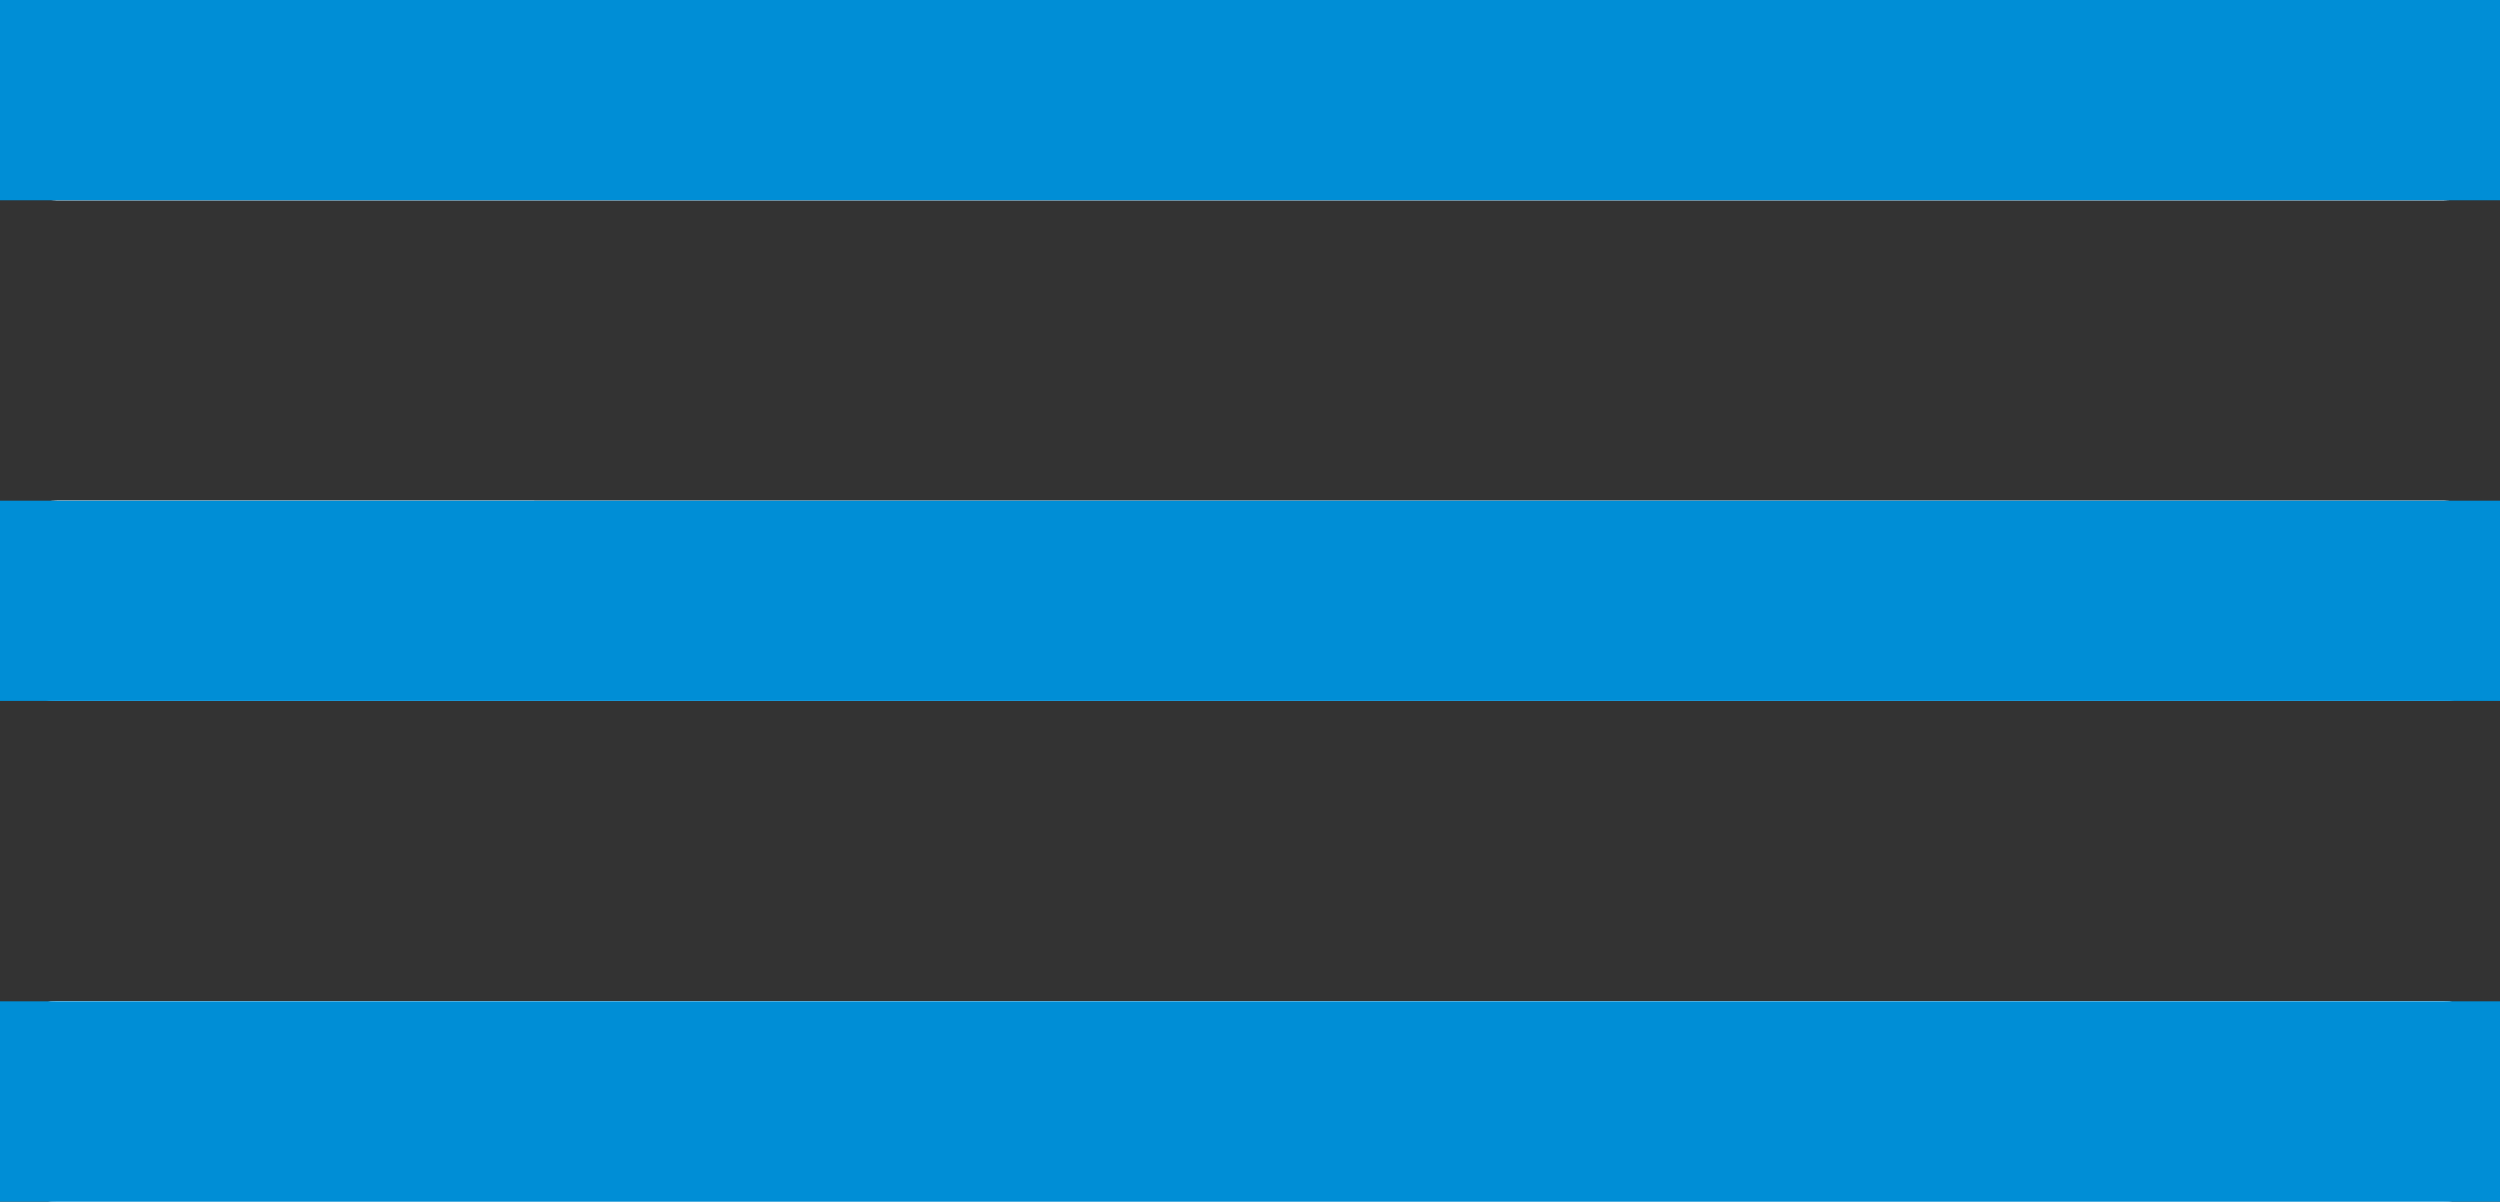 <?xml version="1.0" encoding="utf-8"?>
<!-- Generator: Adobe Illustrator 17.0.1, SVG Export Plug-In . SVG Version: 6.00 Build 0)  -->
<!DOCTYPE svg PUBLIC "-//W3C//DTD SVG 1.1//EN" "http://www.w3.org/Graphics/SVG/1.1/DTD/svg11.dtd">
<svg version="1.1" id="Layer_1" xmlns="http://www.w3.org/2000/svg" xmlns:xlink="http://www.w3.org/1999/xlink" x="0px" y="0px"
	 width="49.945px" height="24.007px" viewBox="0 0 49.945 24.007" enable-background="new 0 0 49.945 24.007" xml:space="preserve">
<rect x="0" y="0" width="49.945" height="24.007" fill="#333333" stroke="none"/>
<g id="miu">
	<g id="editor_list_view_hambuger_menu_glyph">
		<g>
			<path id="path-1" fill="#FFFFFF" d="M1.137,0C0.51,0,0,0.428,0,1.01v1.981c0,0.558,0.494,1.01,1.139,1.01H48.81
				c0.628,0,1.138-0.428,1.138-1.01V1.01c0-0.558-0.494-1.01-1.138-1.01H1.137z M1.137,10.003C0.51,10.003,0,10.431,0,11.013v1.98
				c0,0.557,0.494,1.01,1.139,1.01H48.81c0.628,0,1.138-0.428,1.138-1.01v-1.98c0-0.558-0.494-1.01-1.138-1.01H1.137z M1.137,20.005
				C0.51,20.005,0,20.434,0,21.016v1.981c0,0.557,0.494,1.01,1.139,1.01H48.81c0.628,0,1.138-0.428,1.138-1.01v-1.981
				c0-0.558-0.494-1.011-1.138-1.011C48.81,20.005,1.137,20.005,1.137,20.005z"/>
		</g>
		<g>
			<path id="path-1_1_" fill="#FFFFFF" d="M1.137,0C0.51,0,0,0.428,0,1.01v1.981c0,0.558,0.494,1.01,1.139,1.01H48.81
				c0.628,0,1.138-0.428,1.138-1.01V1.01c0-0.558-0.494-1.01-1.138-1.01H1.137z M1.137,10.003C0.51,10.003,0,10.431,0,11.013v1.98
				c0,0.557,0.494,1.01,1.139,1.01H48.81c0.628,0,1.138-0.428,1.138-1.01v-1.98c0-0.558-0.494-1.01-1.138-1.01H1.137z M1.137,20.005
				C0.51,20.005,0,20.434,0,21.016v1.981c0,0.557,0.494,1.01,1.139,1.01H48.81c0.628,0,1.138-0.428,1.138-1.01v-1.981
				c0-0.558-0.494-1.011-1.138-1.011C48.81,20.005,1.137,20.005,1.137,20.005z"/>
		</g>
	</g>
</g>
<rect x="0" y="0" fill="#008ED6" width="49.945" height="4.001"/>
<rect x="0" y="10.003" fill="#008ED6" width="49.945" height="4"/>
<rect x="0" y="20.005" fill="#008ED6" width="49.945" height="4.002"/>
</svg>
